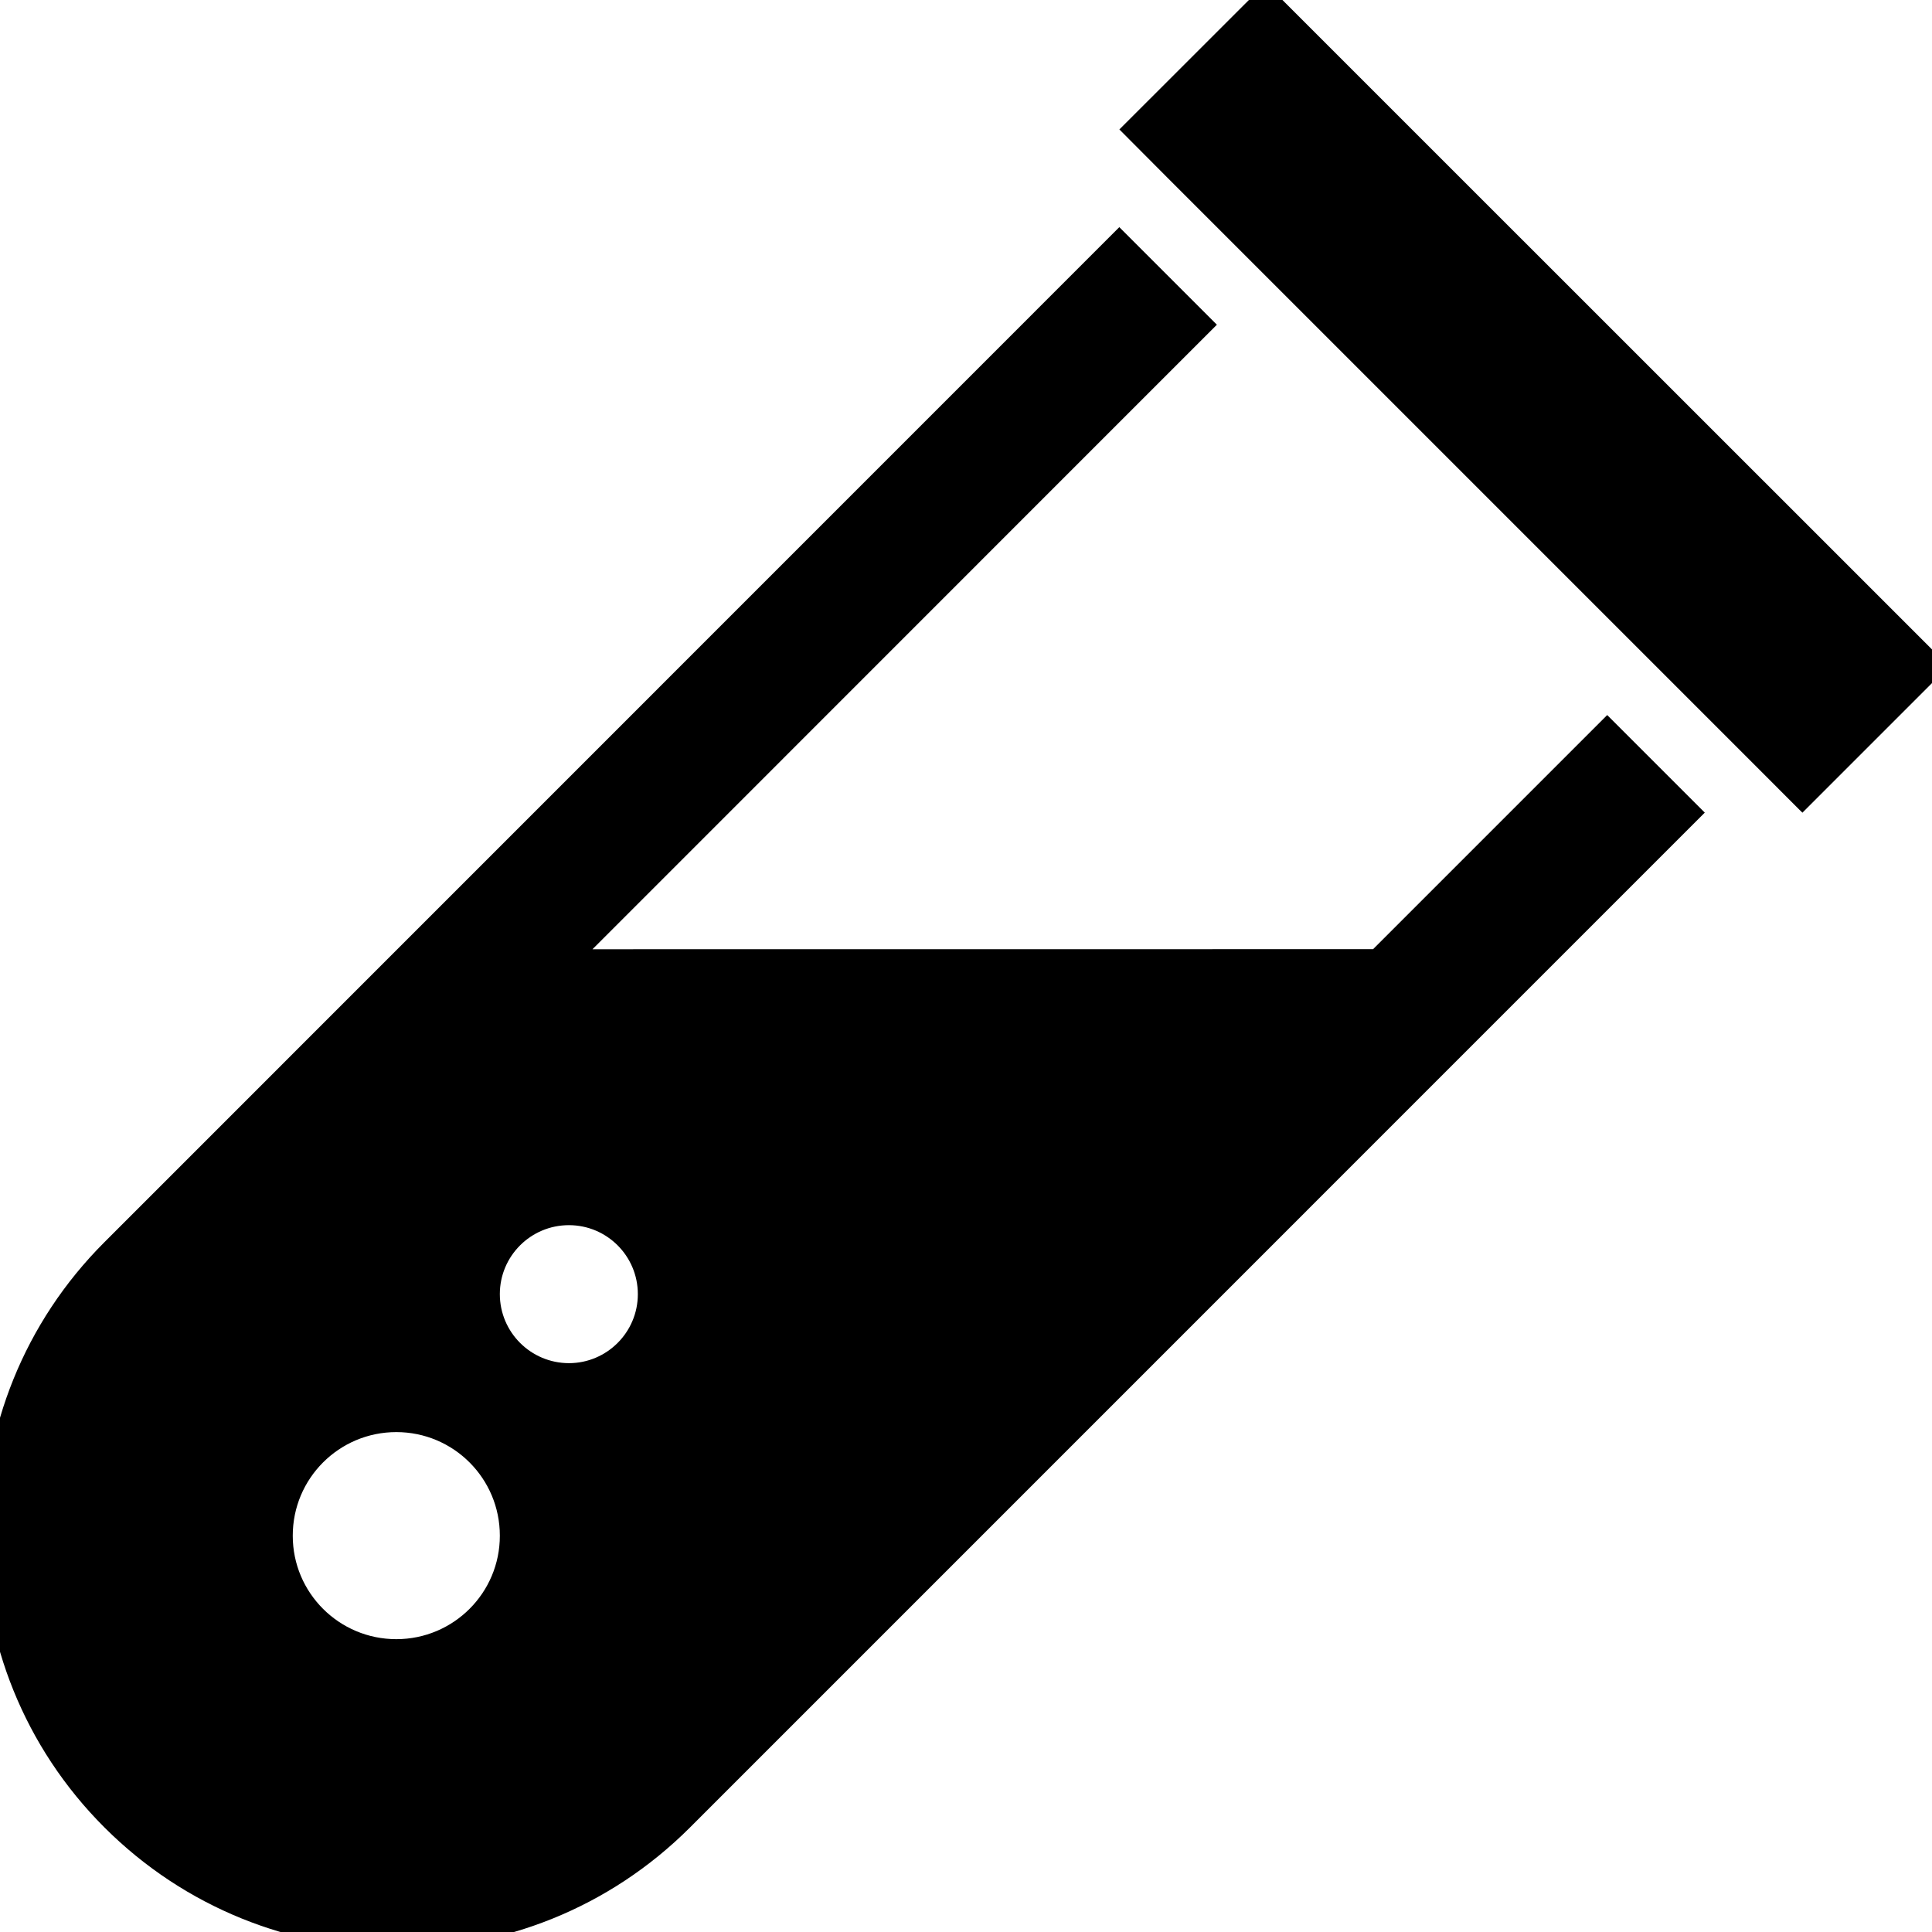 <svg version="1.1" id="Layer_1" xmlns="http://www.w3.org/2000/svg" xmlns:xlink="http://www.w3.org/1999/xlink" x="0px" y="0px"
	 viewBox="0 0 28 28" enable-background="new 0 0 28 28" xml:space="preserve">
<polygon points="18.1,0 16.223,1.876 16.929,2.585 25.414,11.07 26.071,11.728 26.122,11.778 28,9.9 28,9.412 18.586,0 "/>
<g>
	<defs>
		<rect id="SVGID_1_" width="28" height="28"/>
	</defs>
	<clipPath id="SVGID_2_">
		<use xlink:href="#SVGID_1_"  overflow="visible"/>
	</clipPath>
	<path clip-path="url(#SVGID_2_)" d="M24.707,11.777l-1.414-1.414l-1.414,1.414L19.9,13.756L8.587,13.757l7.636-7.638l1.413-1.413
		l-1.414-1.414L1.513,18.003c-2.342,2.34-2.342,6.141,0.001,8.482c1.172,1.171,2.709,1.758,4.243,1.758
		c1.535,0,3.07-0.586,4.242-1.757L24.707,11.777z M8.245,17.756c0.552,0,0.999,0.448,0.999,0.999
		c0.001,0.552-0.448,1.001-0.999,1.001c-0.553-0.001-1.001-0.449-1.001-1.001C7.244,18.204,7.692,17.756,8.245,17.756 M5.744,23.756
		c-0.83,0-1.502-0.672-1.501-1.499c-0.001-0.83,0.671-1.502,1.501-1.502c0.829,0,1.501,0.672,1.5,1.502
		C7.245,23.084,6.573,23.756,5.744,23.756"/>
</g>
</svg>
